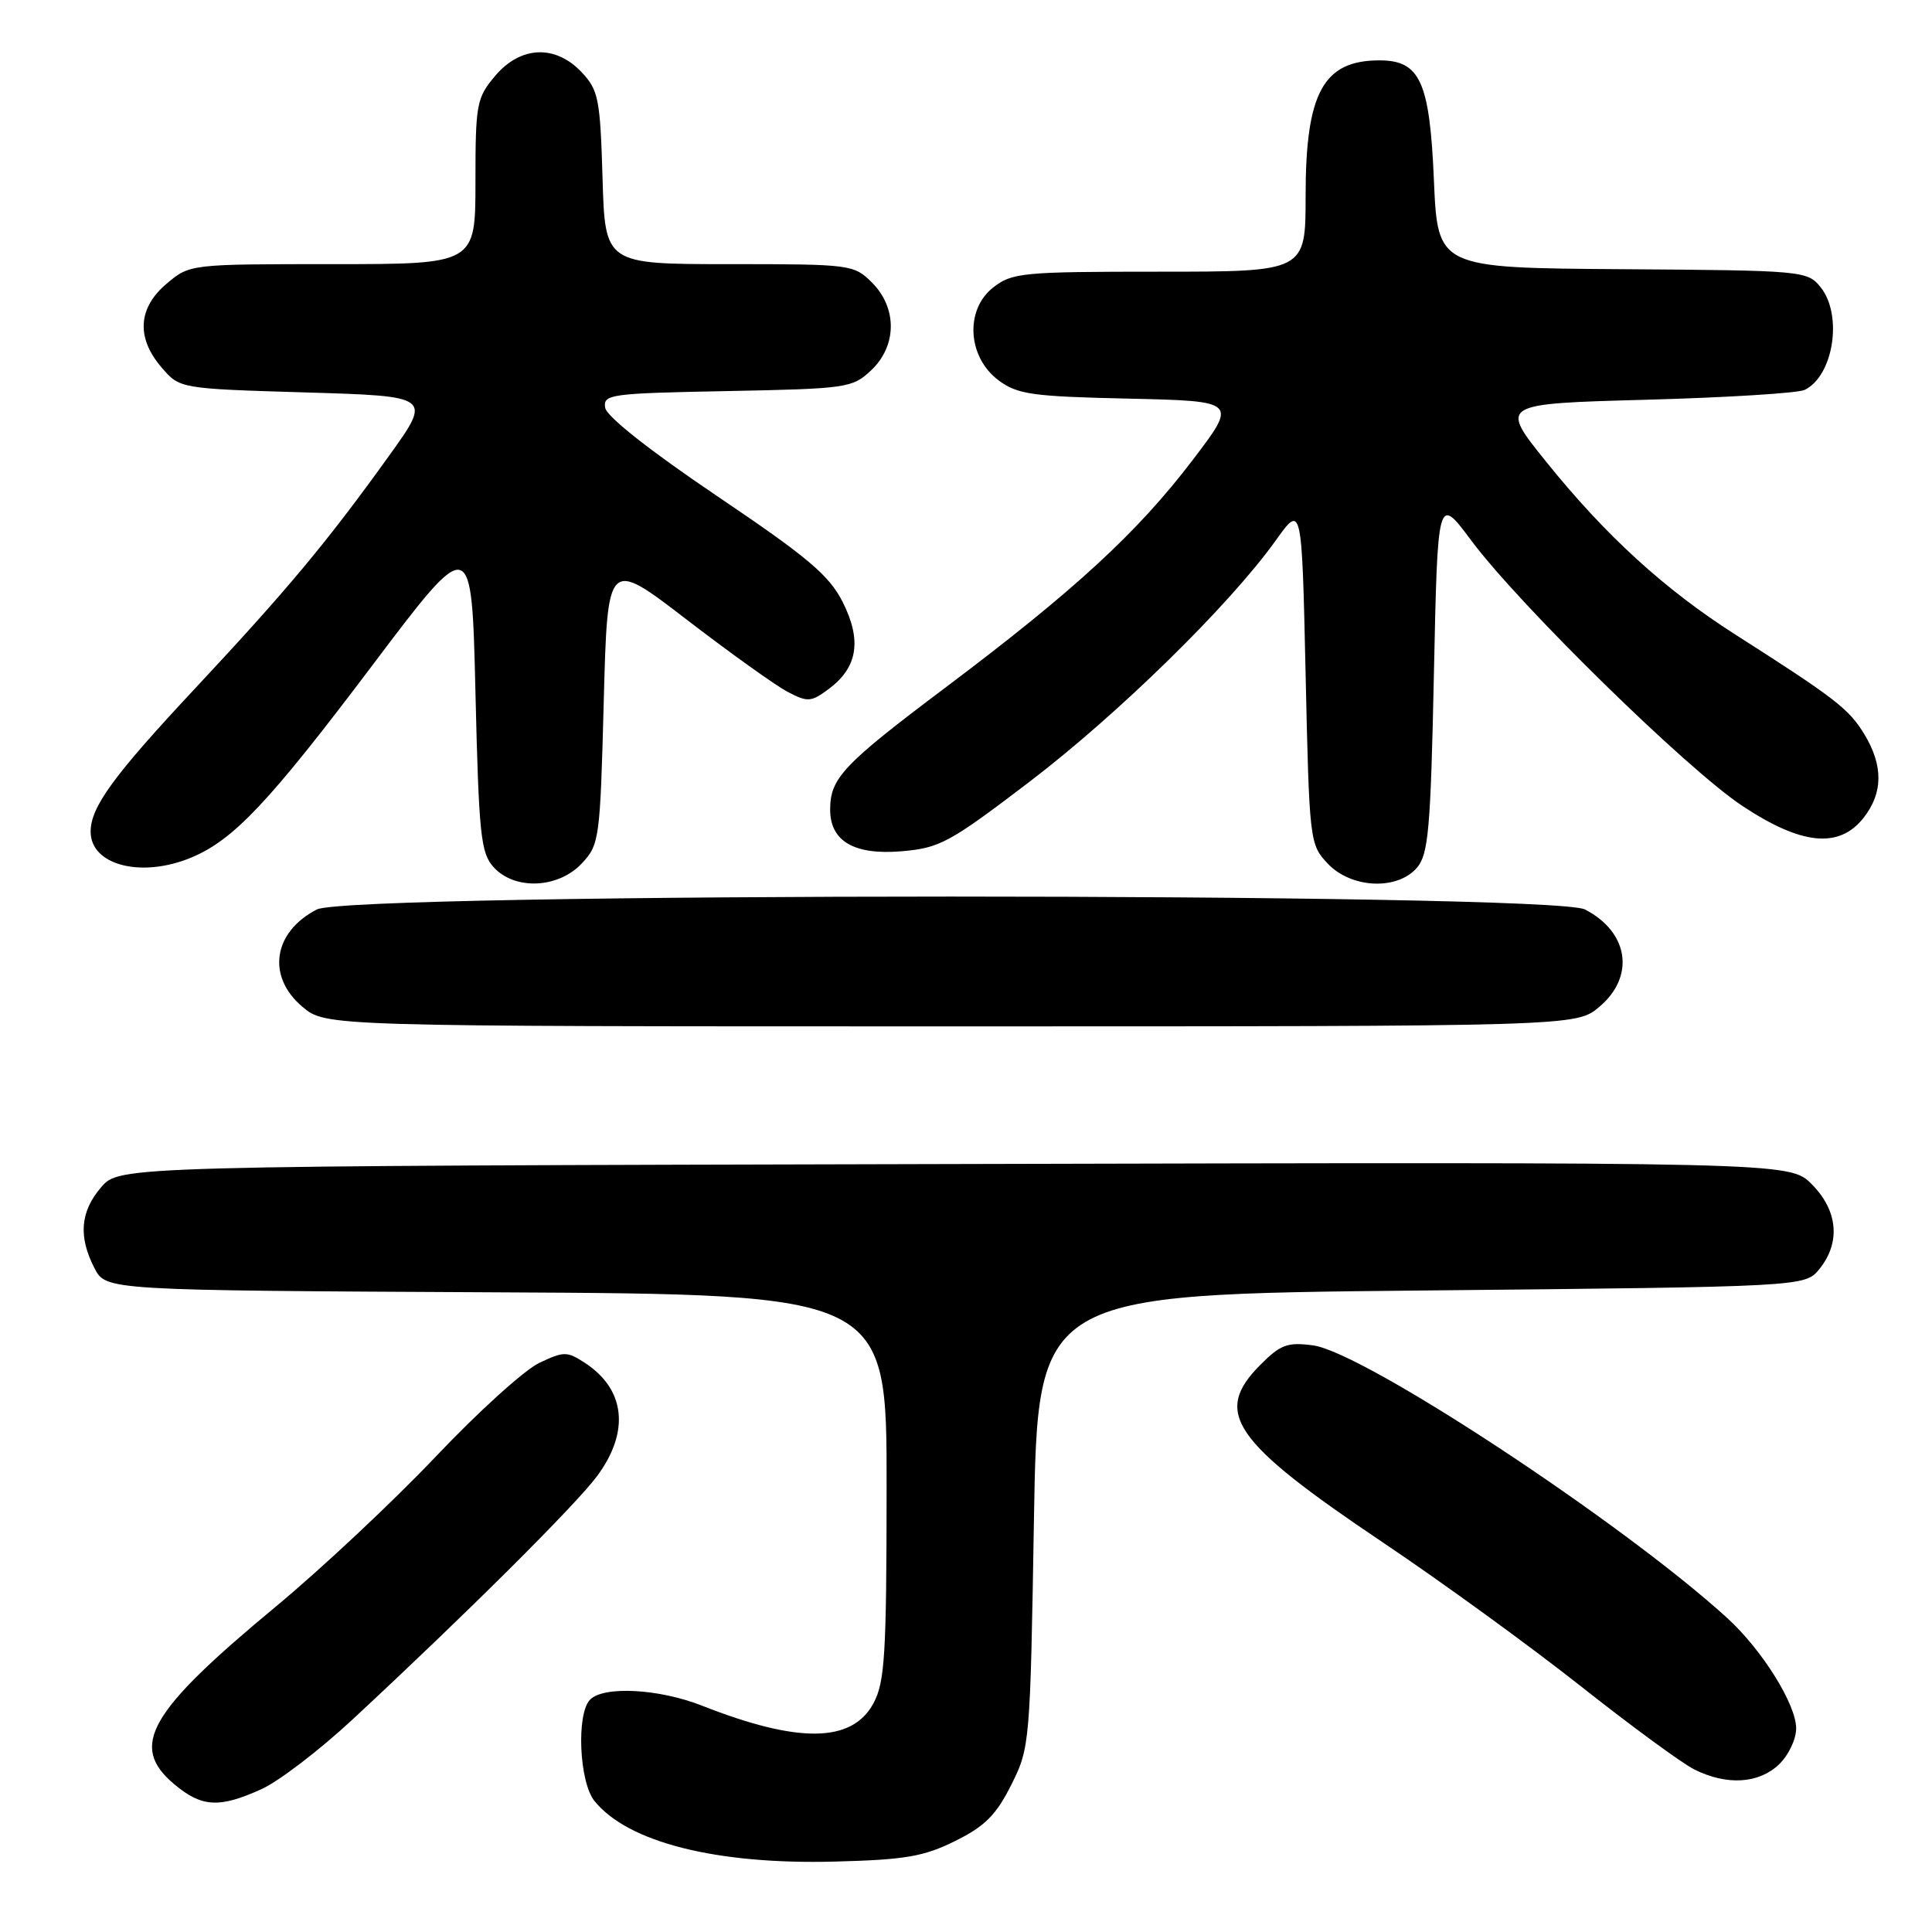 <?xml version="1.0" encoding="UTF-8" standalone="no"?>
<!DOCTYPE svg PUBLIC "-//W3C//DTD SVG 1.1//EN" "http://www.w3.org/Graphics/SVG/1.1/DTD/svg11.dtd" >
<svg xmlns="http://www.w3.org/2000/svg" xmlns:xlink="http://www.w3.org/1999/xlink" version="1.1" viewBox="0 0 256 256">
 <g >
 <path fill="currentColor"
d=" M 126.57 243.94 C 130.51 241.99 132.00 240.49 134.00 236.50 C 136.46 231.58 136.51 231.02 137.00 201.50 C 137.50 171.50 137.50 171.50 188.34 171.00 C 239.18 170.50 239.18 170.50 241.09 168.14 C 243.92 164.64 243.53 160.38 240.06 156.91 C 237.13 153.97 237.13 153.97 126.48 154.24 C 15.83 154.50 15.83 154.50 13.41 157.31 C 10.63 160.54 10.36 163.86 12.52 168.04 C 14.04 170.98 14.04 170.98 65.77 171.24 C 117.50 171.50 117.50 171.50 117.48 197.00 C 117.47 219.29 117.25 222.90 115.73 225.71 C 112.89 230.95 105.79 231.04 93.02 226.01 C 87.34 223.77 80.03 223.37 78.20 225.20 C 76.35 227.05 76.74 236.12 78.77 238.64 C 83.19 244.12 94.90 247.08 110.57 246.67 C 119.94 246.43 122.40 246.01 126.57 243.94 Z  M 34.65 237.07 C 36.93 236.04 42.33 231.91 46.65 227.90 C 61.78 213.85 76.24 199.46 79.11 195.60 C 83.47 189.72 82.88 184.11 77.52 180.60 C 75.12 179.04 74.73 179.04 71.44 180.60 C 69.50 181.52 63.32 187.11 57.71 193.04 C 52.09 198.96 42.55 207.91 36.50 212.92 C 19.65 226.89 17.09 231.37 23.08 236.41 C 26.72 239.48 29.06 239.61 34.65 237.07 Z  M 235.69 233.83 C 236.97 232.62 238.00 230.48 238.00 229.02 C 238.00 225.84 233.50 218.63 228.88 214.41 C 215.06 201.79 180.71 179.17 173.99 178.27 C 170.62 177.82 169.68 178.16 167.05 180.80 C 160.66 187.18 163.26 190.96 183.28 204.41 C 191.10 209.66 202.90 218.24 209.50 223.46 C 216.10 228.68 222.85 233.63 224.50 234.46 C 228.78 236.60 232.99 236.36 235.69 233.83 Z  M 211.92 133.41 C 216.69 129.40 215.83 123.51 210.02 120.51 C 205.61 118.23 46.39 118.23 41.98 120.51 C 36.17 123.51 35.31 129.40 40.08 133.41 C 43.15 136.00 43.15 136.00 126.00 136.00 C 208.85 136.00 208.85 136.00 211.92 133.41 Z  M 77.08 114.42 C 79.42 111.93 79.52 111.24 80.00 92.94 C 80.50 74.04 80.50 74.04 91.00 82.11 C 96.78 86.55 102.80 90.86 104.38 91.68 C 107.03 93.07 107.48 93.03 109.83 91.28 C 113.65 88.43 114.22 84.85 111.66 79.77 C 109.86 76.22 107.07 73.86 95.00 65.72 C 86.13 59.73 80.38 55.20 80.19 54.03 C 79.90 52.24 80.82 52.12 96.36 51.82 C 112.22 51.51 112.94 51.41 115.42 49.08 C 118.86 45.84 118.91 40.82 115.55 37.45 C 113.14 35.05 112.77 35.00 96.63 35.00 C 80.17 35.00 80.17 35.00 79.84 23.58 C 79.53 13.11 79.30 11.94 77.08 9.58 C 73.59 5.87 68.96 6.07 65.59 10.08 C 63.15 12.98 63.00 13.78 63.00 24.08 C 63.00 35.00 63.00 35.00 44.08 35.00 C 25.18 35.00 25.15 35.00 22.08 37.59 C 18.27 40.80 18.03 44.76 21.41 48.69 C 23.82 51.50 23.82 51.50 40.52 52.00 C 57.22 52.50 57.22 52.50 51.57 60.37 C 43.35 71.81 38.13 78.08 25.87 91.20 C 15.05 102.77 12.02 106.92 12.01 110.18 C 11.99 114.65 18.73 116.39 25.35 113.63 C 30.97 111.28 35.66 106.30 49.31 88.20 C 62.50 70.71 62.50 70.71 63.00 91.75 C 63.45 110.63 63.70 113.01 65.40 114.90 C 68.20 117.98 73.95 117.74 77.08 114.42 Z  M 187.76 114.97 C 189.27 113.20 189.57 109.86 190.00 89.30 C 190.50 65.65 190.50 65.65 194.92 71.58 C 201.37 80.23 223.49 101.89 230.86 106.78 C 238.72 111.99 243.69 112.48 246.93 108.37 C 249.53 105.06 249.56 101.43 247.01 97.25 C 244.99 93.93 243.12 92.49 230.00 84.12 C 220.58 78.12 212.73 70.95 204.85 61.15 C 198.69 53.50 198.69 53.50 218.09 52.97 C 228.77 52.68 238.23 52.09 239.11 51.67 C 242.96 49.82 244.21 41.72 241.22 38.03 C 239.49 35.89 238.86 35.83 214.97 35.67 C 190.50 35.50 190.50 35.50 190.00 23.85 C 189.44 10.79 188.17 8.00 182.78 8.00 C 175.34 8.00 173.00 12.29 173.00 25.95 C 173.00 36.00 173.00 36.00 153.63 36.00 C 135.44 36.00 134.11 36.13 131.58 38.11 C 127.83 41.07 128.20 47.33 132.32 50.40 C 134.82 52.26 136.77 52.54 149.56 52.82 C 163.98 53.15 163.98 53.15 158.04 60.95 C 150.70 70.59 142.37 78.25 125.27 91.11 C 111.69 101.32 110.00 103.11 110.00 107.28 C 110.00 111.46 113.17 113.32 119.43 112.80 C 124.52 112.37 125.78 111.69 136.36 103.63 C 148.17 94.63 162.95 80.14 169.03 71.63 C 172.50 66.77 172.50 66.77 173.00 89.31 C 173.49 111.46 173.54 111.89 175.92 114.42 C 179.04 117.73 185.15 118.01 187.76 114.97 Z "/>
</g>
</svg>